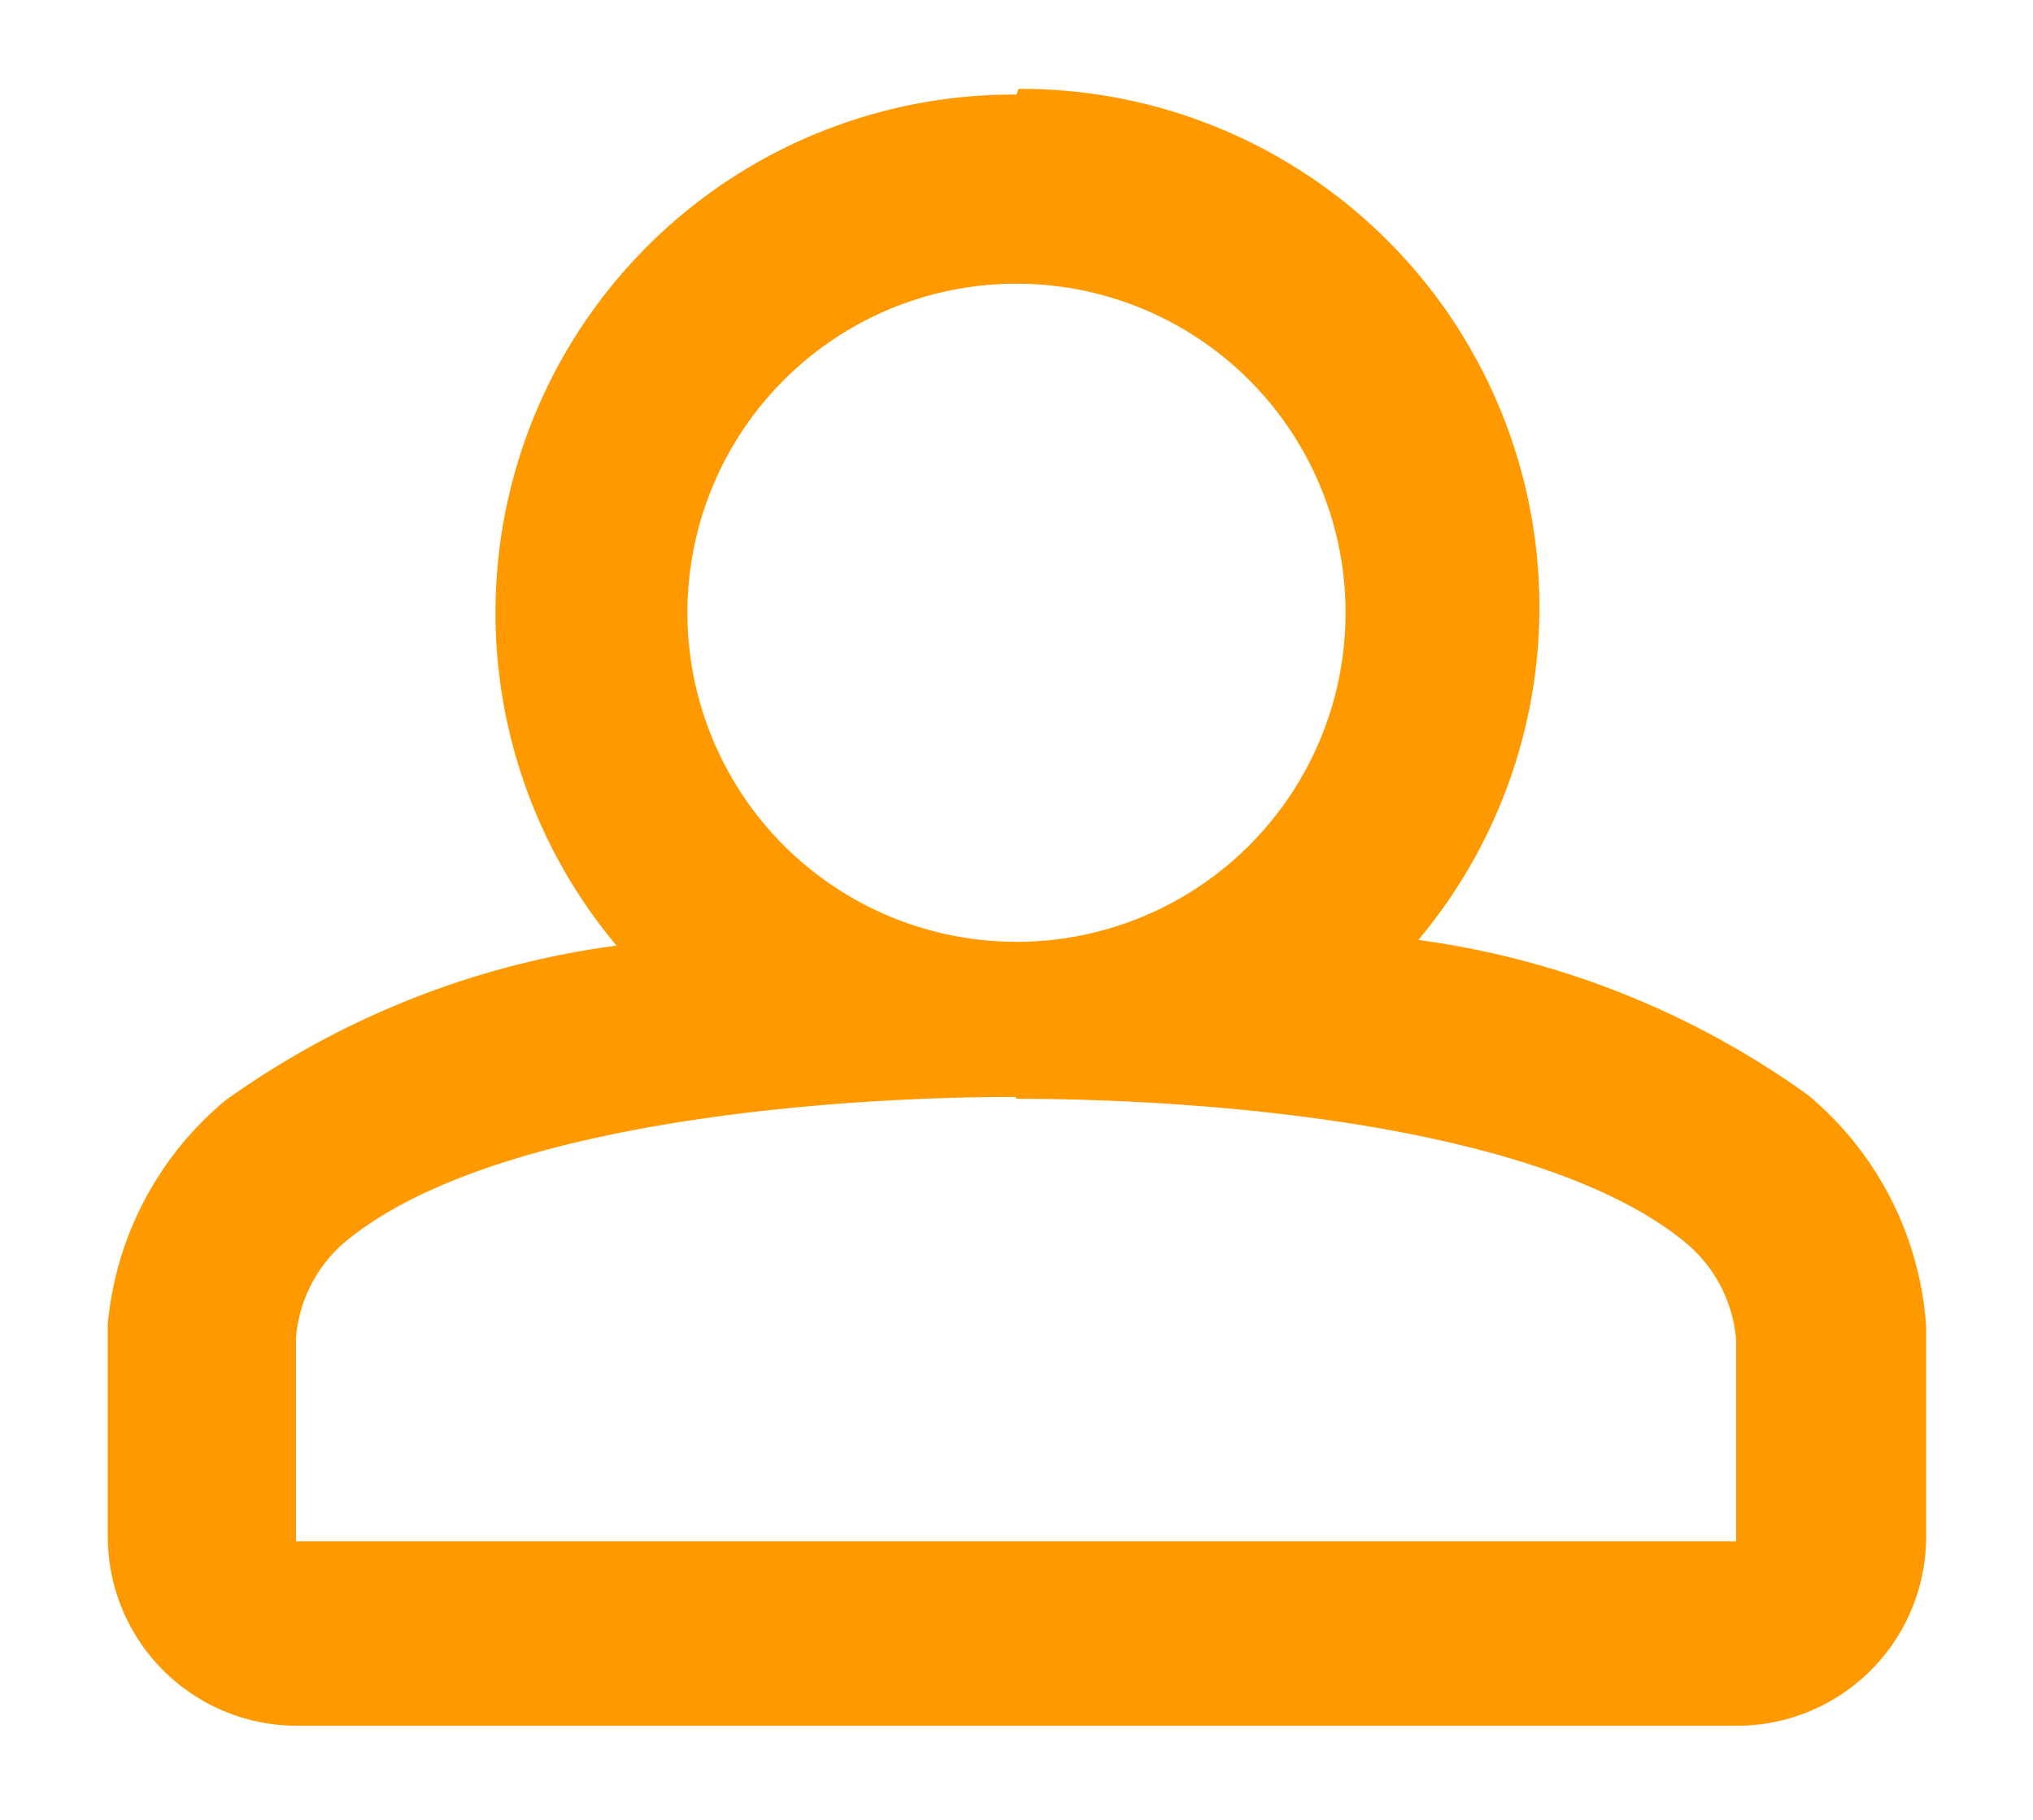 <svg id="Layer_1" data-name="Layer 1" xmlns="http://www.w3.org/2000/svg" viewBox="0 0 21.5 19.25"><defs><style>.cls-1{fill:#ff9900;}</style></defs><title>Artboard 3</title><path class="cls-1" d="M10.75,3A3.48,3.48,0,1,1,7.27,6.46,3.48,3.48,0,0,1,10.75,3m0,8.62c2,0,5.61.27,7.11,1.55a1.49,1.49,0,0,1,.5,1v2.13H3.13V14.15a1.49,1.49,0,0,1,.5-1c1.51-1.28,5.14-1.55,7.11-1.55M10.75,1a5.48,5.48,0,0,0-4.23,9,9.16,9.16,0,0,0-4.14,1.64A3.49,3.49,0,0,0,1.14,14s0,.08,0,.12v2.13a2,2,0,0,0,2,2H18.37a2,2,0,0,0,2-2V14.15s0-.08,0-.12a3.49,3.49,0,0,0-1.25-2.45A9.16,9.16,0,0,0,15,9.94a5.48,5.48,0,0,0-4.23-9Z"/></svg>